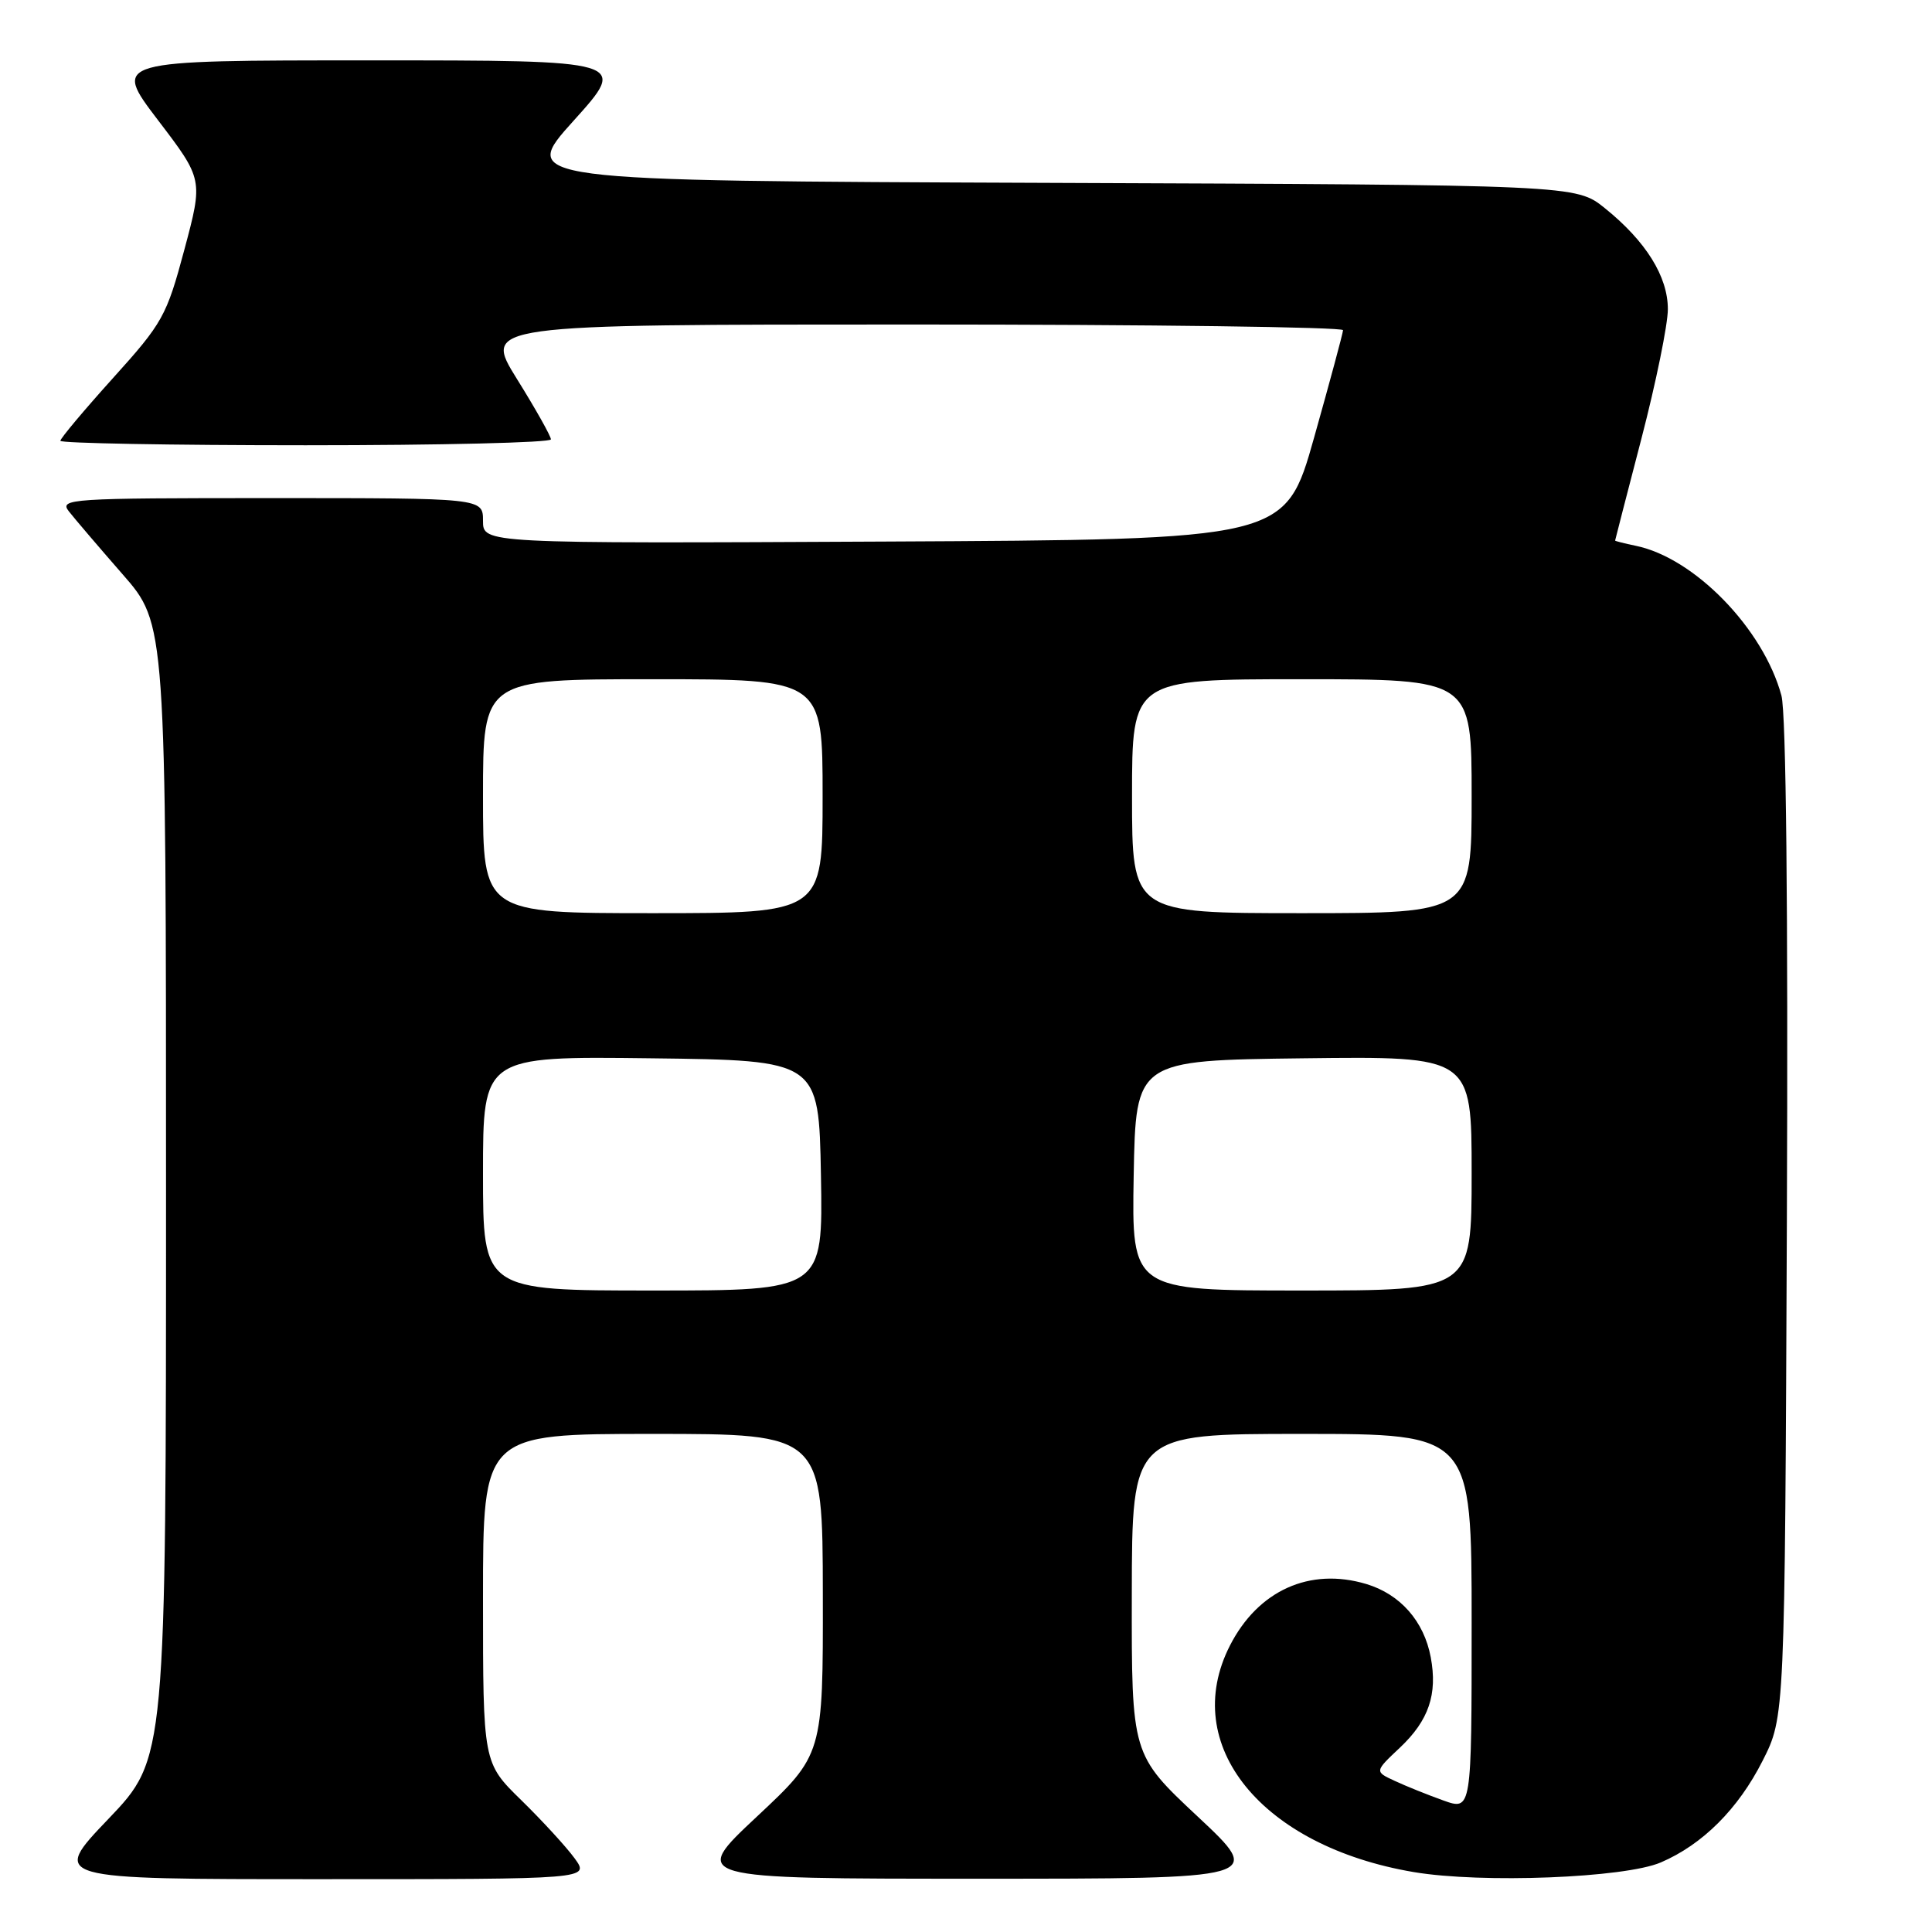 <?xml version="1.0" encoding="UTF-8" standalone="no"?>
<!DOCTYPE svg PUBLIC "-//W3C//DTD SVG 1.1//EN" "http://www.w3.org/Graphics/SVG/1.1/DTD/svg11.dtd" >
<svg xmlns="http://www.w3.org/2000/svg" xmlns:xlink="http://www.w3.org/1999/xlink" version="1.1" viewBox="0 0 256 256">
 <g >
 <path fill="currentColor"
d=" M 76.15 246.25 C 75.05 244.74 71.87 241.27 69.08 238.54 C 64.00 233.58 64.00 233.58 64.00 211.79 C 64.00 190.00 64.00 190.00 86.50 190.00 C 109.00 190.00 109.00 190.00 109.03 211.25 C 109.06 232.50 109.06 232.50 100.28 240.72 C 91.50 248.94 91.50 248.94 129.50 248.94 C 167.50 248.94 167.50 248.94 158.72 240.72 C 149.94 232.50 149.94 232.50 149.97 211.25 C 150.00 190.00 150.00 190.00 172.50 190.00 C 195.00 190.00 195.00 190.00 195.00 214.96 C 195.00 239.91 195.00 239.91 191.25 238.57 C 189.19 237.83 186.29 236.67 184.82 235.98 C 182.13 234.74 182.13 234.74 185.50 231.57 C 189.32 227.96 190.50 224.50 189.58 219.59 C 188.69 214.82 185.54 211.24 181.04 209.89 C 173.55 207.65 166.70 210.74 162.97 218.05 C 156.25 231.22 167.16 244.65 187.33 248.06 C 196.34 249.58 215.29 248.84 220.07 246.78 C 225.60 244.41 230.32 239.70 233.55 233.32 C 236.50 227.50 236.50 227.50 236.77 161.68 C 236.94 120.22 236.67 94.50 236.05 92.17 C 233.66 83.32 224.53 73.92 216.75 72.32 C 215.24 72.01 214.00 71.69 214.01 71.63 C 214.01 71.56 215.59 65.46 217.51 58.07 C 219.43 50.68 221.00 42.99 221.00 40.97 C 221.00 36.63 218.09 31.97 212.66 27.59 C 208.82 24.50 208.82 24.50 138.82 24.23 C 68.82 23.96 68.82 23.96 76.02 15.98 C 83.21 8.00 83.21 8.00 49.06 8.00 C 14.91 8.00 14.91 8.00 20.91 15.89 C 26.92 23.77 26.92 23.77 24.43 33.08 C 22.07 41.89 21.56 42.80 14.97 50.10 C 11.14 54.35 8.00 58.09 8.00 58.41 C 8.00 58.73 22.62 59.00 40.50 59.00 C 58.38 59.00 73.00 58.65 73.00 58.22 C 73.00 57.80 70.98 54.20 68.50 50.22 C 64.01 43.00 64.01 43.00 121.00 43.00 C 152.35 43.00 177.98 43.34 177.96 43.75 C 177.94 44.16 176.21 50.58 174.12 58.00 C 170.31 71.50 170.31 71.50 117.15 71.76 C 64.00 72.02 64.00 72.02 64.00 69.01 C 64.00 66.00 64.00 66.00 35.88 66.00 C 9.24 66.00 7.83 66.09 9.12 67.75 C 9.87 68.71 13.07 72.46 16.24 76.09 C 22.00 82.67 22.00 82.67 22.00 157.85 C 22.00 233.02 22.00 233.02 14.37 241.01 C 6.73 249.00 6.73 249.00 42.44 249.00 C 78.14 249.00 78.14 249.00 76.15 246.25 Z  M 64.00 155.48 C 64.00 139.96 64.00 139.96 86.25 140.23 C 108.50 140.50 108.50 140.50 108.78 155.75 C 109.05 171.00 109.05 171.00 86.53 171.00 C 64.00 171.00 64.00 171.00 64.00 155.48 Z  M 150.22 155.75 C 150.50 140.50 150.50 140.50 172.75 140.23 C 195.00 139.96 195.00 139.96 195.00 155.48 C 195.00 171.00 195.00 171.00 172.47 171.00 C 149.95 171.00 149.95 171.00 150.22 155.75 Z  M 64.00 105.50 C 64.00 90.00 64.00 90.00 86.50 90.00 C 109.00 90.00 109.00 90.00 109.00 105.50 C 109.00 121.00 109.00 121.00 86.50 121.00 C 64.00 121.00 64.00 121.00 64.00 105.50 Z  M 150.00 105.50 C 150.00 90.00 150.00 90.00 172.50 90.00 C 195.00 90.00 195.00 90.00 195.00 105.50 C 195.00 121.00 195.00 121.00 172.50 121.00 C 150.00 121.00 150.00 121.00 150.00 105.50 Z "/>
</g>
</svg>